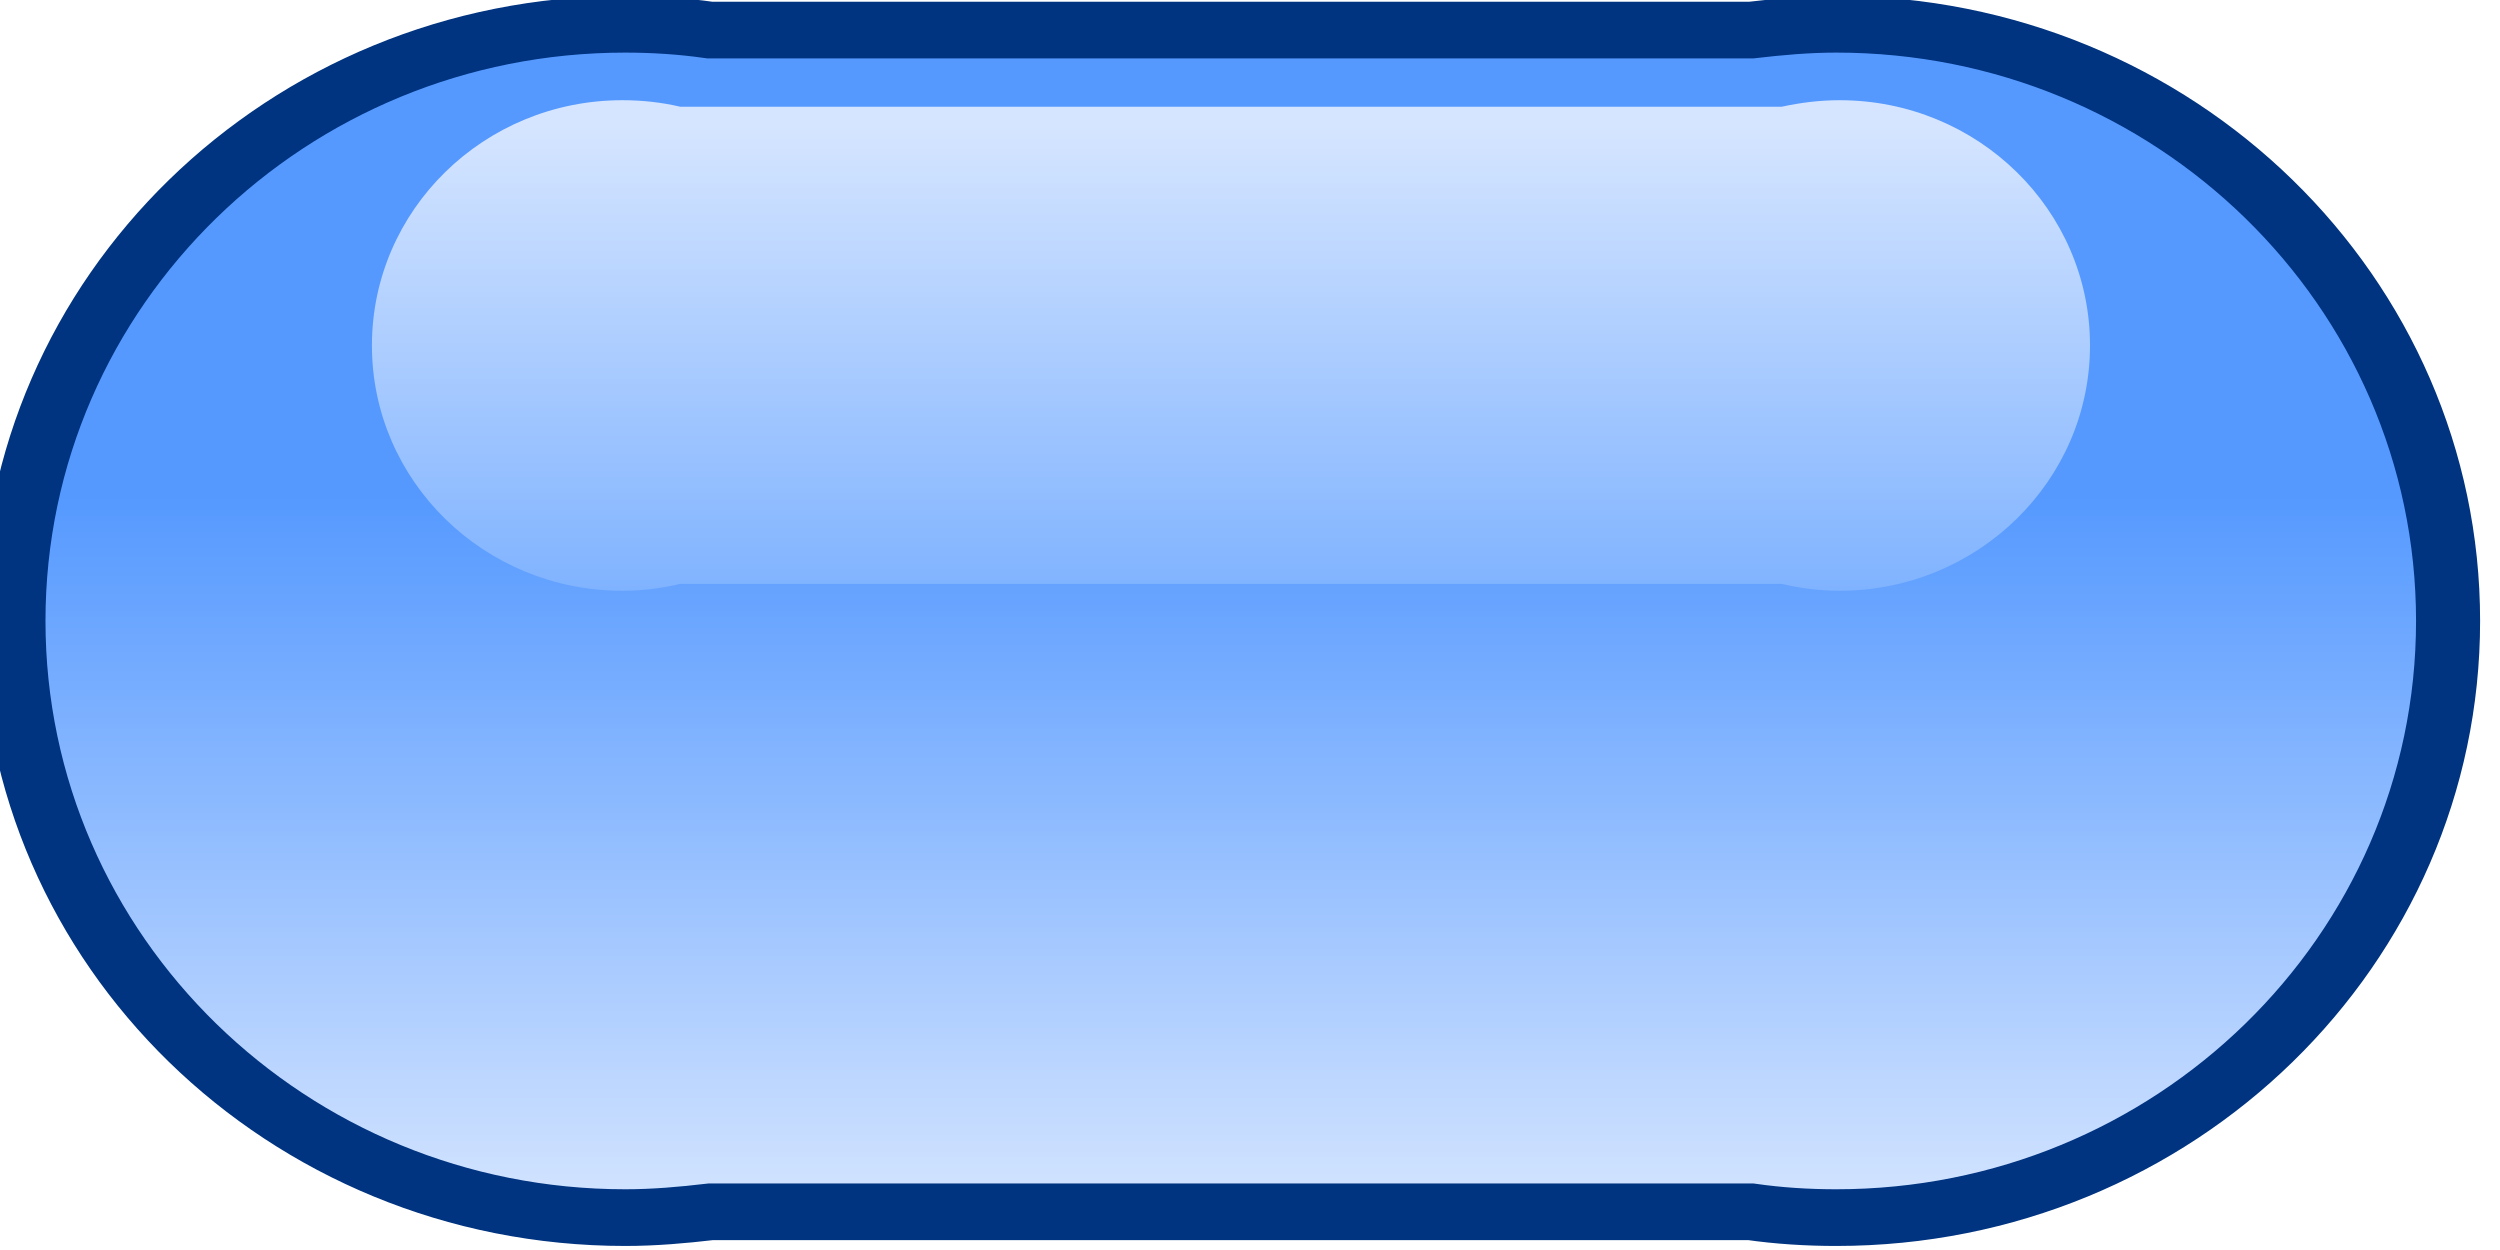 <?xml version="1.0" encoding="UTF-8" standalone="no"?>
<!-- Created with Inkscape (http://www.inkscape.org/) -->

<svg
   xmlns:dc="http://purl.org/dc/elements/1.1/"
   xmlns:cc="http://creativecommons.org/ns#"
   xmlns:rdf="http://www.w3.org/1999/02/22-rdf-syntax-ns#"
   xmlns:svg="http://www.w3.org/2000/svg"
   xmlns="http://www.w3.org/2000/svg"
   xmlns:xlink="http://www.w3.org/1999/xlink"
   xmlns:sodipodi="http://sodipodi.sourceforge.net/DTD/sodipodi-0.dtd"
   xmlns:inkscape="http://www.inkscape.org/namespaces/inkscape"
   width="24"
   height="12"
   viewBox="0 0 6.35 3.175"
   version="1.1"
   id="svg849"
   inkscape:version="0.92.5 (2060ec1f9f, 2020-04-08)"
   sodipodi:docname="menu_focused_normal.svg">
  <defs
     id="defs843">
    <linearGradient
       inkscape:collect="always"
       xlink:href="#linearGradient971"
       id="linearGradient973"
       x1="147.385"
       y1="321.258"
       x2="147.385"
       y2="282.657"
       gradientUnits="userSpaceOnUse"
       gradientTransform="matrix(0.03,0,0,0.033,96.359,137.878)" />
    <linearGradient
       inkscape:collect="always"
       id="linearGradient971">
      <stop
         style="stop-color:#80b3ff;stop-opacity:1"
         offset="0"
         id="stop967" />
      <stop
         style="stop-color:#d5e5ff;stop-opacity:1"
         offset="1"
         id="stop969" />
    </linearGradient>
    <linearGradient
       inkscape:collect="always"
       xlink:href="#linearGradient979"
       id="linearGradient981"
       x1="40.13"
       y1="42.909"
       x2="40.13"
       y2="58.899"
       gradientUnits="userSpaceOnUse"
       gradientTransform="matrix(0.112,0,0,0.124,96.359,142.904)" />
    <linearGradient
       inkscape:collect="always"
       id="linearGradient979">
      <stop
         style="stop-color:#5599ff;stop-opacity:1"
         offset="0"
         id="stop975" />
      <stop
         style="stop-color:#d5e5ff;stop-opacity:1"
         offset="1"
         id="stop977" />
    </linearGradient>
  </defs>
  <sodipodi:namedview
     id="base"
     pagecolor="#ffffff"
     bordercolor="#666666"
     borderopacity="1.0"
     inkscape:pageopacity="0.0"
     inkscape:pageshadow="2"
     inkscape:zoom="10.054175"
     inkscape:cx="6.6478382"
     inkscape:cy="-3.9349546"
     inkscape:document-units="mm"
     inkscape:current-layer="layer1"
     showgrid="false"
     inkscape:window-width="1904"
     inkscape:window-height="1006"
     inkscape:window-x="0"
     inkscape:window-y="32"
     inkscape:window-maximized="1"
     units="px" />
  <g
     inkscape:label="Layer 1"
     inkscape:groupmode="layer"
     id="layer1"
     transform="translate(-97.746,-145.512)">
    <g
       id="g3654"
       transform="matrix(1.043,0,0,0.923,-4.268,9.96)">
      <path
         inkscape:connector-curvature="0"
         id="path938"
         d="m 99.331,146.927 c -0.823,0 -1.49,0.735 -1.49,1.642 0,0.907 0.667,1.642 1.49,1.642 0.071,0 0.14,-0.007 0.208,-0.016 h 2.533 c 0.068,0.011 0.138,0.016 0.208,0.016 0.823,0 1.49,-0.735 1.49,-1.642 0,-0.907 -0.667,-1.642 -1.49,-1.642 -0.07,0 -0.139,0.007 -0.207,0.016 h -2.536 c -0.068,-0.011 -0.137,-0.016 -0.207,-0.016 z"
         style="opacity:1;fill:url(#linearGradient981);fill-opacity:1;stroke:#003380;stroke-width:0.156;stroke-miterlimit:4;stroke-dasharray:none;stroke-opacity:1" />
      <path
         inkscape:connector-curvature="0"
         id="path956"
         d="m 99.324,147.136 c -0.337,0 -0.61,0.302 -0.61,0.675 0,0.373 0.273,0.675 0.61,0.675 0.049,0 0.096,-0.007 0.141,-0.019 h 2.682 c 0.045,0.012 0.093,0.019 0.141,0.019 0.337,0 0.61,-0.303 0.61,-0.675 0,-0.373 -0.273,-0.675 -0.61,-0.675 -0.049,0 -0.096,0.007 -0.141,0.018 h -2.682 c -0.045,-0.012 -0.093,-0.018 -0.141,-0.018 z"
         style="opacity:1;fill:url(#linearGradient973);fill-opacity:1;stroke:none;stroke-width:0.156;stroke-miterlimit:4;stroke-dasharray:none;stroke-opacity:1" />
    </g>
  </g>
</svg>
